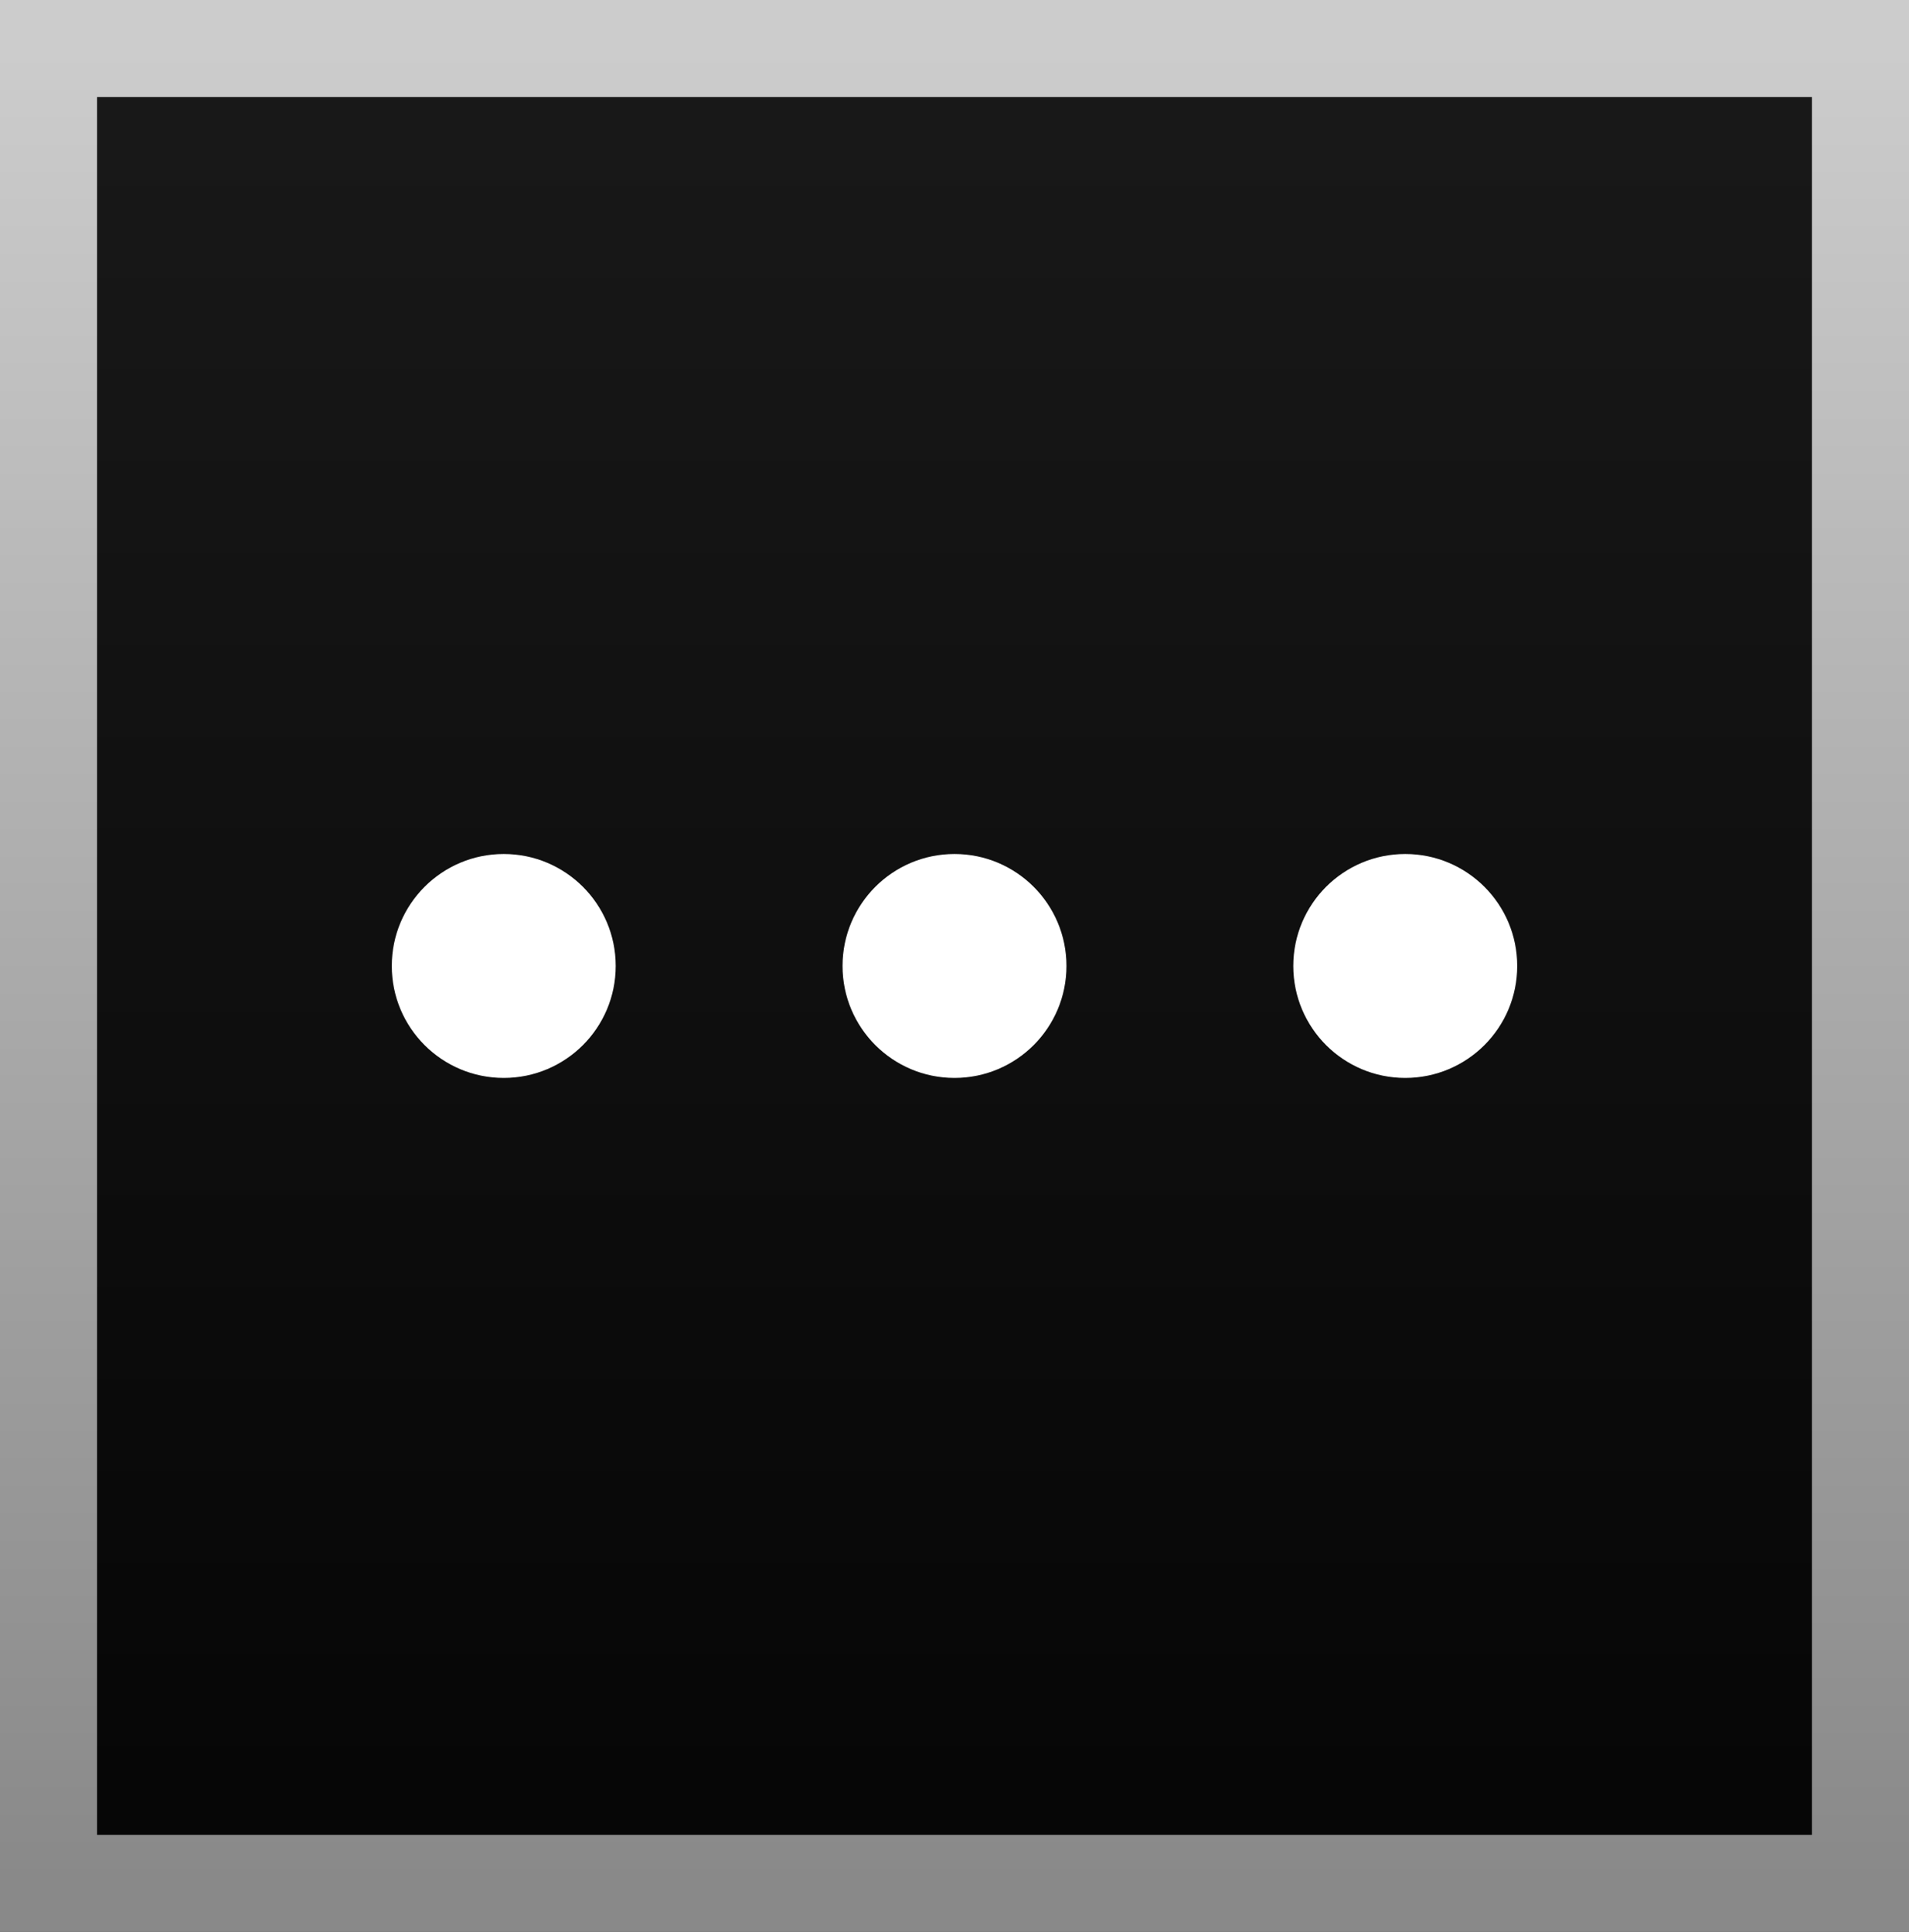 <svg version="1.1" xmlns="http://www.w3.org/2000/svg" xmlns:xlink="http://www.w3.org/1999/xlink" width="59" height="59.707" viewBox="0,0,59,59.707"><rect x="0" y="0" width="59" height="59.707" fill="#333333" stroke="none"/><defs><linearGradient x1="240" y1="151.647" x2="240" y2="208.353" gradientUnits="userSpaceOnUse" id="color-1"><stop offset="0" stop-color="#191919"/><stop offset="1" stop-color="#050505"/></linearGradient><linearGradient x1="240" y1="151.647" x2="240" y2="208.353" gradientUnits="userSpaceOnUse" id="color-2"><stop offset="0" stop-color="#cccccc"/><stop offset="1" stop-color="#898989"/></linearGradient></defs><g transform="translate(-210.5,-150.147)"><g data-paper-data="{&quot;isPaintingLayer&quot;:true}" fill-rule="nonzero" stroke-linecap="butt" stroke-linejoin="miter" stroke-miterlimit="10" stroke-dasharray="" stroke-dashoffset="0" style="mix-blend-mode: normal"><path d="M212,208.353v-56.707h56v56.707z" fill="url(#color-1)" stroke="url(#color-2)" stroke-width="3"/><path d="M236.54,180c0,-1.911 1.549,-3.46 3.46,-3.46c1.911,0 3.46,1.549 3.46,3.46c0,1.911 -1.549,3.46 -3.46,3.46c-1.911,0 -3.46,-1.549 -3.46,-3.46z" fill="#ffffff" stroke="none" stroke-width="0.5"/><path d="M250.471,180c0,-1.911 1.549,-3.46 3.46,-3.46c1.911,0 3.46,1.549 3.46,3.46c0,1.911 -1.549,3.46 -3.46,3.46c-1.911,0 -3.46,-1.549 -3.46,-3.46z" fill="#ffffff" stroke="none" stroke-width="0.5"/><path d="M222.609,180c0,-1.911 1.549,-3.46 3.46,-3.46c1.911,0 3.46,1.549 3.46,3.46c0,1.911 -1.549,3.46 -3.46,3.46c-1.911,0 -3.46,-1.549 -3.46,-3.46z" fill="#ffffff" stroke="none" stroke-width="0.5"/></g></g></svg>